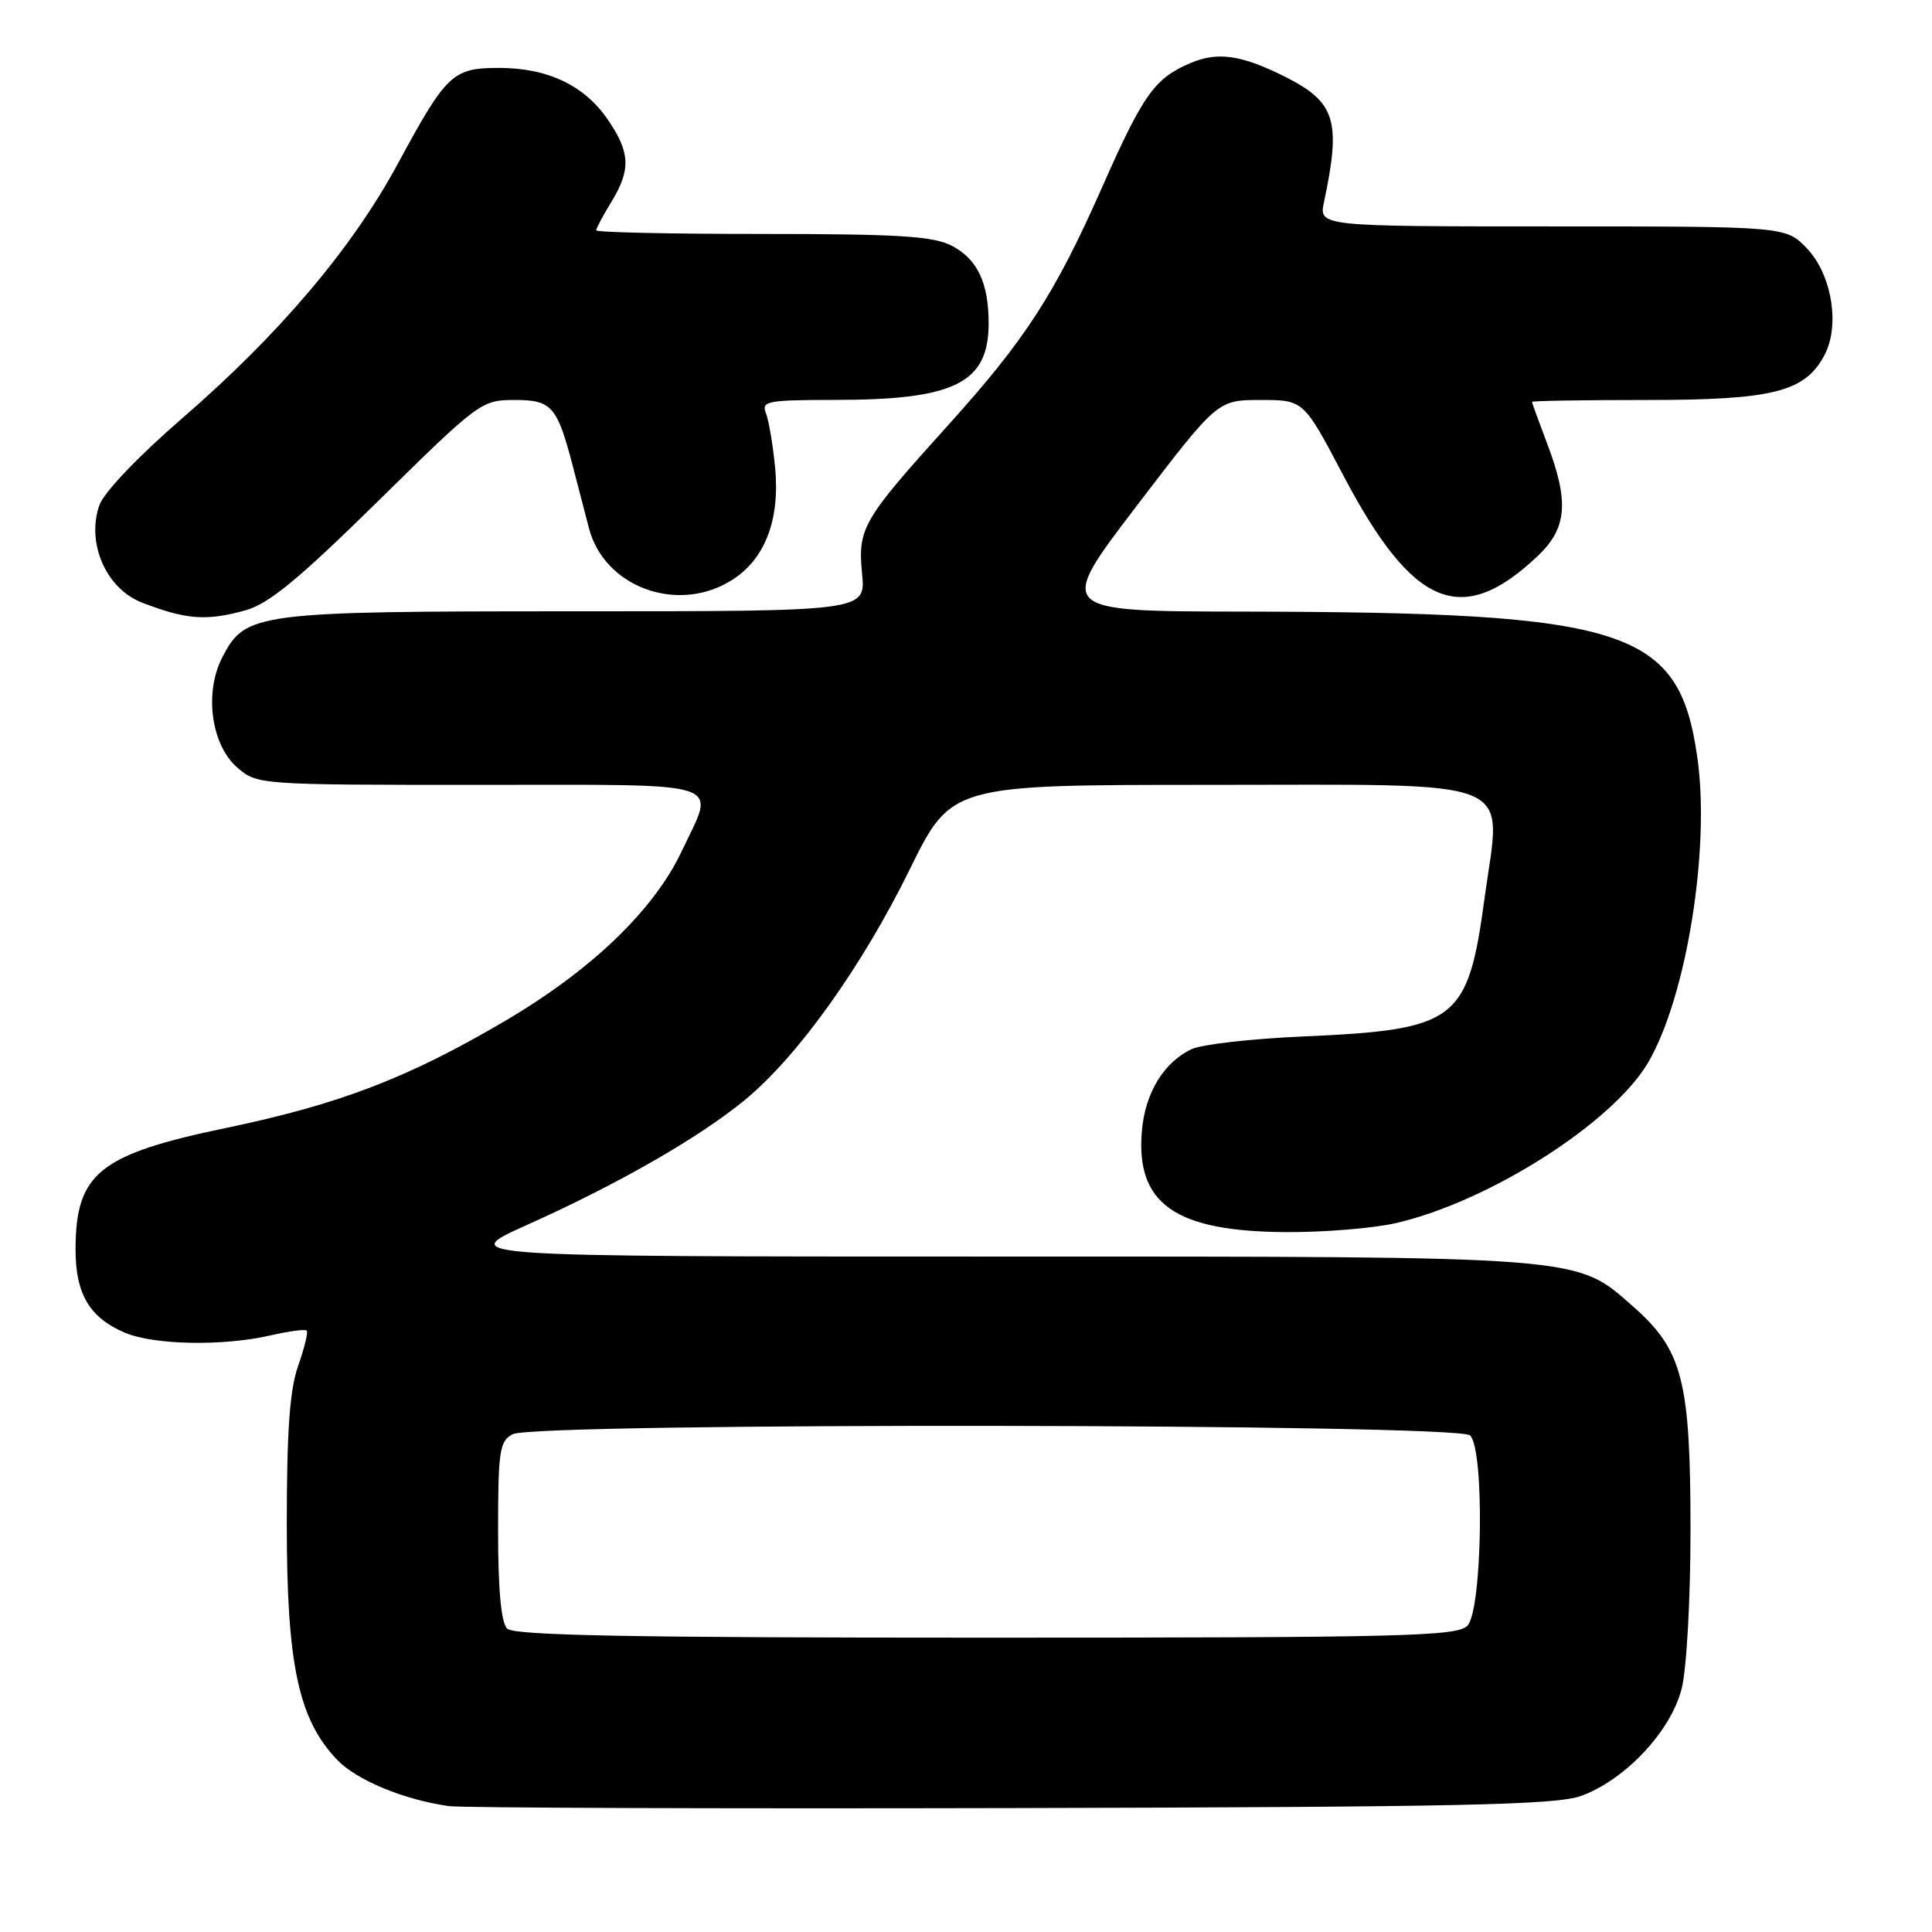 <?xml version="1.0" encoding="UTF-8" standalone="no"?>
<!DOCTYPE svg PUBLIC "-//W3C//DTD SVG 1.1//EN" "http://www.w3.org/Graphics/SVG/1.1/DTD/svg11.dtd" >
<svg xmlns="http://www.w3.org/2000/svg" xmlns:xlink="http://www.w3.org/1999/xlink" version="1.1" viewBox="0 0 256 256">
 <g >
 <path fill="currentColor"
d=" M 209.50 237.97 C 215.33 235.86 221.42 229.38 222.83 223.75 C 223.49 221.15 224.00 211.91 224.00 202.74 C 224.00 182.95 222.96 178.90 216.42 173.14 C 208.72 166.36 210.49 166.50 131.50 166.50 C 60.50 166.50 60.50 166.50 69.87 162.29 C 81.94 156.88 92.65 150.73 98.70 145.75 C 105.70 139.99 114.18 128.13 120.51 115.27 C 126.05 104.00 126.05 104.00 159.91 104.00 C 202.01 104.00 198.93 102.75 196.73 118.89 C 194.49 135.41 193.12 136.44 172.42 137.35 C 165.78 137.64 159.26 138.39 157.92 139.01 C 154.21 140.74 151.72 144.83 151.30 149.90 C 150.50 159.50 155.69 163.16 170.28 163.26 C 175.35 163.30 181.97 162.76 185.00 162.06 C 197.35 159.20 213.70 148.78 218.39 140.78 C 223.46 132.12 226.63 112.51 224.91 100.40 C 222.49 83.29 215.78 81.13 164.73 81.04 C 139.95 81.00 139.95 81.00 150.64 67.00 C 161.33 53.00 161.33 53.00 167.04 53.00 C 172.74 53.00 172.74 53.00 178.01 63.02 C 187.22 80.53 193.69 83.21 203.75 73.68 C 207.65 69.99 207.94 66.50 205.00 58.76 C 203.90 55.87 203.00 53.39 203.00 53.25 C 203.00 53.11 209.86 53.00 218.25 53.00 C 234.99 53.00 239.21 51.92 241.78 47.00 C 243.83 43.07 242.71 36.35 239.43 32.92 C 236.63 30.00 236.63 30.00 205.69 30.00 C 174.75 30.00 174.75 30.00 175.44 26.75 C 177.73 15.96 176.97 13.53 170.24 10.15 C 164.49 7.28 161.36 6.82 157.76 8.35 C 153.01 10.35 151.48 12.50 146.05 24.78 C 139.80 38.92 135.90 44.96 125.66 56.31 C 114.25 68.94 113.65 69.99 114.23 76.02 C 114.71 81.00 114.71 81.00 76.32 81.00 C 33.81 81.00 32.52 81.17 29.46 87.09 C 27.03 91.78 27.98 98.73 31.46 101.72 C 34.09 103.98 34.34 104.00 63.56 104.00 C 97.01 104.00 94.81 103.28 90.32 112.81 C 86.64 120.60 78.36 128.56 66.90 135.29 C 54.07 142.84 44.98 146.32 30.00 149.45 C 13.14 152.96 10.04 155.45 10.01 165.53 C 10.00 171.47 11.88 174.63 16.60 176.61 C 20.48 178.23 29.61 178.39 35.88 176.94 C 38.29 176.39 40.43 176.10 40.64 176.31 C 40.85 176.52 40.34 178.61 39.51 180.97 C 38.39 184.13 38.00 189.61 38.00 201.97 C 38.00 220.58 39.55 227.84 44.68 233.19 C 47.27 235.89 53.54 238.49 59.50 239.32 C 61.15 239.55 94.67 239.67 134.00 239.58 C 193.49 239.44 206.17 239.17 209.50 237.97 Z  M 32.50 80.88 C 35.61 80.02 39.54 76.78 50.11 66.39 C 63.50 53.22 63.80 53.00 68.20 53.00 C 73.13 53.00 73.83 53.81 75.94 61.91 C 76.52 64.16 77.47 67.79 78.04 69.99 C 80.05 77.75 89.67 81.33 96.81 76.97 C 101.31 74.23 103.37 69.00 102.71 62.00 C 102.42 58.98 101.87 55.71 101.49 54.75 C 100.85 53.15 101.66 53.00 110.64 52.99 C 126.51 52.99 131.00 50.75 131.00 42.84 C 131.00 37.46 129.50 34.31 126.09 32.55 C 123.66 31.29 119.00 31.00 101.05 31.00 C 88.92 31.00 79.00 30.79 79.00 30.52 C 79.00 30.26 79.90 28.57 81.00 26.77 C 83.61 22.49 83.52 20.23 80.56 15.88 C 77.47 11.33 72.59 9.00 66.14 9.00 C 59.97 9.00 59.18 9.74 52.68 21.76 C 46.62 32.94 37.03 44.27 24.17 55.40 C 18.26 60.52 13.76 65.24 13.16 66.96 C 11.42 71.96 14.07 78.01 18.80 79.84 C 24.66 82.11 27.33 82.31 32.50 80.88 Z  M 67.20 215.80 C 66.40 215.00 66.00 210.65 66.00 202.84 C 66.00 192.23 66.19 190.97 67.93 190.04 C 70.88 188.46 193.22 188.62 194.80 190.20 C 196.74 192.14 196.42 213.43 194.43 215.43 C 193.03 216.82 185.87 217.00 130.63 217.00 C 83.56 217.00 68.11 216.71 67.20 215.80 Z "/>
</g>
</svg>